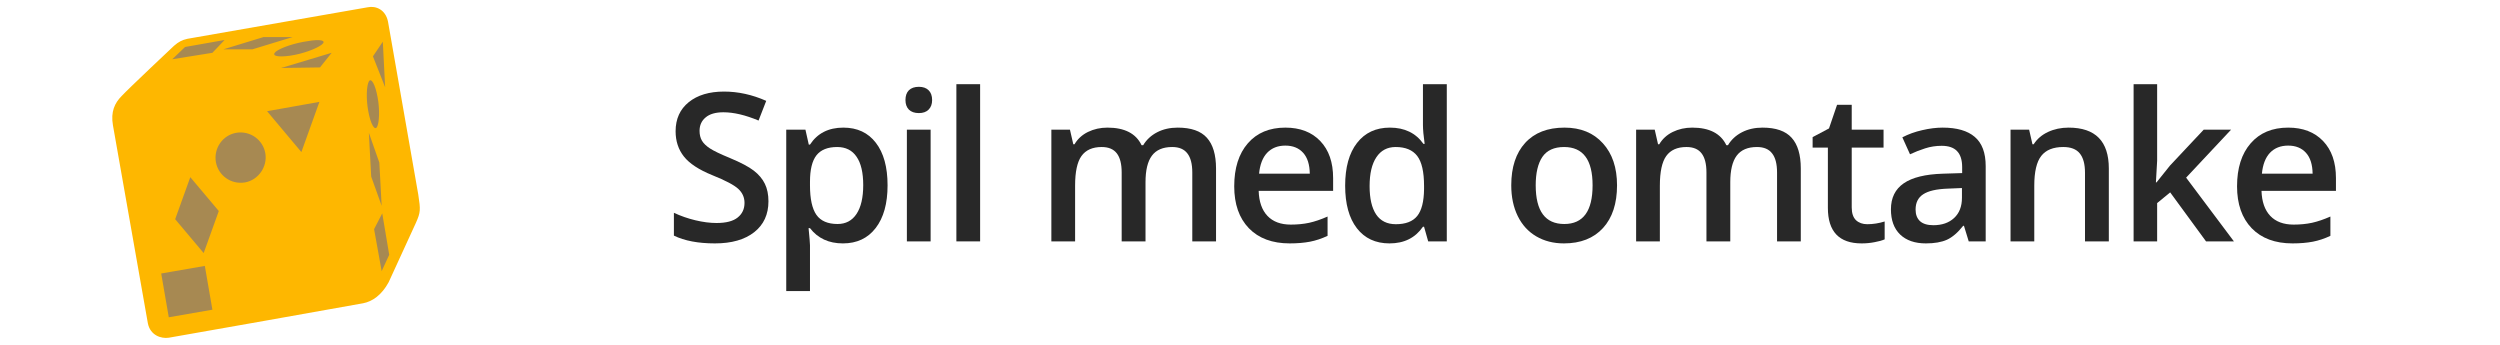 <svg width="145" height="20" viewBox="0 0 145 20" fill="none" xmlns="http://www.w3.org/2000/svg">
<path d="M22.39 1.395C22.253 0.713 21.674 0.475 21.231 0.577L10.974 2.349C10.667 2.417 10.463 2.519 10.19 2.724C10.19 2.724 7.6 5.177 7.191 5.586C6.816 5.961 6.578 6.506 6.68 7.256L8.656 18.468C8.793 19.149 9.406 19.354 9.849 19.285C10.292 19.217 20.379 17.445 20.924 17.343C21.47 17.241 21.981 16.866 22.39 16.15L23.957 12.777C24.23 12.129 24.264 11.993 24.128 11.141L22.39 1.395Z" fill="#A78952"/>
<path d="M24.261 11.292L22.507 1.269C22.372 0.558 21.799 0.321 21.326 0.422L10.868 2.251C10.565 2.319 10.362 2.42 10.092 2.657C10.092 2.657 7.427 5.163 7.056 5.569C6.651 5.976 6.415 6.483 6.55 7.262L8.574 18.741C8.709 19.452 9.35 19.655 9.789 19.588C10.227 19.52 20.517 17.691 21.056 17.59C21.596 17.488 22.136 17.116 22.541 16.371L24.126 12.917C24.396 12.307 24.396 12.172 24.261 11.292ZM18.661 2.589C18.358 2.826 17.548 3.131 16.806 3.233C16.064 3.334 15.726 3.233 15.996 2.996C16.3 2.759 17.109 2.488 17.852 2.386C18.594 2.251 18.965 2.352 18.661 2.589ZM16.974 2.149L14.646 2.86H12.96L15.287 2.149H16.974ZM10.733 2.725L13.027 2.319L12.319 3.063L9.991 3.436L10.733 2.725ZM9.789 18.402L9.35 15.863L11.88 15.423L12.319 17.962L9.789 18.402ZM11.813 14.678L10.16 12.714L11.037 10.276L12.69 12.24L11.813 14.678ZM14.208 10.581C13.398 10.716 12.656 10.174 12.521 9.395C12.386 8.583 12.926 7.838 13.702 7.702C14.512 7.567 15.254 8.109 15.389 8.888C15.524 9.666 14.984 10.445 14.208 10.581ZM17.48 8.82L15.49 6.45L18.526 5.908L17.48 8.82ZM18.56 3.91L16.3 3.944L19.235 3.063L18.56 3.91ZM22.203 2.42L22.338 5.061L21.63 3.267L22.203 2.42ZM21.394 4.723C21.529 4.486 21.765 4.892 21.9 5.637C22.035 6.348 22.001 7.127 21.866 7.364C21.731 7.601 21.495 7.195 21.36 6.45C21.225 5.738 21.259 4.96 21.394 4.723ZM21.394 7.702L22.001 9.429L22.136 11.935L21.529 10.242L21.394 7.702ZM22.136 15.727L21.697 13.29L22.17 12.375L22.575 14.779L22.136 15.727Z" fill="#FEB700"/>
<path d="M132.966 14.117C131.958 14.117 131.169 13.824 130.599 13.238C130.032 12.648 129.749 11.838 129.749 10.807C129.749 9.748 130.013 8.916 130.54 8.311C131.067 7.705 131.792 7.402 132.714 7.402C133.569 7.402 134.245 7.662 134.741 8.182C135.237 8.701 135.485 9.416 135.485 10.326V11.07H131.167C131.187 11.699 131.356 12.184 131.677 12.523C131.997 12.859 132.448 13.027 133.03 13.027C133.413 13.027 133.769 12.992 134.097 12.922C134.429 12.848 134.784 12.727 135.163 12.559V13.678C134.827 13.838 134.487 13.951 134.144 14.018C133.8 14.084 133.407 14.117 132.966 14.117ZM132.714 8.445C132.276 8.445 131.925 8.584 131.659 8.861C131.397 9.139 131.241 9.543 131.19 10.074H134.132C134.124 9.539 133.995 9.135 133.745 8.861C133.495 8.584 133.151 8.445 132.714 8.445Z" fill="#282828"/>
<path d="M125.079 10.578L125.858 9.605L127.815 7.52H129.403L126.795 10.303L129.567 14H127.95L125.87 11.158L125.114 11.779V14H123.749V4.883H125.114V9.33L125.043 10.578H125.079Z" fill="#282828"/>
<path d="M122.312 14H120.93V10.016C120.93 9.516 120.828 9.143 120.625 8.896C120.426 8.65 120.107 8.527 119.67 8.527C119.088 8.527 118.662 8.699 118.393 9.043C118.123 9.387 117.988 9.963 117.988 10.771V14H116.611V7.52H117.689L117.883 8.369H117.953C118.148 8.061 118.426 7.822 118.785 7.654C119.145 7.486 119.543 7.402 119.98 7.402C121.535 7.402 122.312 8.193 122.312 9.775V14Z" fill="#282828"/>
<path d="M114.186 14L113.91 13.098H113.863C113.551 13.492 113.236 13.762 112.92 13.906C112.604 14.047 112.197 14.117 111.701 14.117C111.064 14.117 110.566 13.945 110.207 13.602C109.852 13.258 109.674 12.771 109.674 12.143C109.674 11.475 109.922 10.971 110.418 10.631C110.914 10.291 111.67 10.105 112.686 10.074L113.805 10.039V9.693C113.805 9.279 113.707 8.971 113.512 8.768C113.32 8.561 113.021 8.457 112.615 8.457C112.283 8.457 111.965 8.506 111.66 8.604C111.355 8.701 111.062 8.816 110.781 8.949L110.336 7.965C110.688 7.781 111.072 7.643 111.49 7.549C111.908 7.451 112.303 7.402 112.674 7.402C113.498 7.402 114.119 7.582 114.537 7.941C114.959 8.301 115.17 8.865 115.17 9.635V14H114.186ZM112.135 13.062C112.635 13.062 113.035 12.924 113.336 12.646C113.641 12.365 113.793 11.973 113.793 11.469V10.906L112.961 10.941C112.312 10.965 111.84 11.074 111.543 11.27C111.25 11.461 111.104 11.756 111.104 12.154C111.104 12.443 111.189 12.668 111.361 12.828C111.533 12.984 111.791 13.062 112.135 13.062Z" fill="#282828"/>
<path d="M108.302 13.004C108.638 13.004 108.974 12.951 109.31 12.846V13.883C109.158 13.949 108.96 14.004 108.718 14.047C108.48 14.094 108.232 14.117 107.974 14.117C106.669 14.117 106.017 13.43 106.017 12.055V8.562H105.132V7.953L106.082 7.449L106.55 6.078H107.4V7.52H109.246V8.562H107.4V12.031C107.4 12.363 107.482 12.609 107.646 12.77C107.814 12.926 108.033 13.004 108.302 13.004Z" fill="#282828"/>
<path d="M100.356 14H98.974V10.004C98.974 9.508 98.88 9.139 98.692 8.896C98.505 8.65 98.212 8.527 97.814 8.527C97.282 8.527 96.892 8.701 96.642 9.049C96.395 9.393 96.272 9.967 96.272 10.771V14H94.895V7.52H95.974L96.167 8.369H96.237C96.417 8.061 96.677 7.822 97.017 7.654C97.36 7.486 97.737 7.402 98.147 7.402C99.144 7.402 99.804 7.742 100.128 8.422H100.222C100.413 8.102 100.683 7.852 101.03 7.672C101.378 7.492 101.776 7.402 102.226 7.402C102.999 7.402 103.562 7.598 103.913 7.988C104.269 8.379 104.446 8.975 104.446 9.775V14H103.069V10.004C103.069 9.508 102.974 9.139 102.782 8.896C102.595 8.65 102.302 8.527 101.903 8.527C101.368 8.527 100.976 8.695 100.726 9.031C100.479 9.363 100.356 9.875 100.356 10.566V14Z" fill="#282828"/>
<path d="M93.788 10.748C93.788 11.807 93.516 12.633 92.973 13.227C92.43 13.82 91.674 14.117 90.706 14.117C90.1 14.117 89.565 13.98 89.1 13.707C88.635 13.434 88.278 13.041 88.028 12.529C87.778 12.018 87.653 11.424 87.653 10.748C87.653 9.697 87.922 8.877 88.461 8.287C89.001 7.697 89.76 7.402 90.741 7.402C91.678 7.402 92.42 7.705 92.967 8.311C93.514 8.912 93.788 9.725 93.788 10.748ZM89.071 10.748C89.071 12.244 89.624 12.992 90.729 12.992C91.823 12.992 92.37 12.244 92.37 10.748C92.37 9.268 91.819 8.527 90.717 8.527C90.139 8.527 89.719 8.719 89.457 9.102C89.2 9.484 89.071 10.033 89.071 10.748Z" fill="#282828"/>
<path d="M80.591 14.117C79.783 14.117 79.152 13.824 78.699 13.238C78.246 12.652 78.019 11.83 78.019 10.771C78.019 9.709 78.248 8.883 78.705 8.293C79.165 7.699 79.802 7.402 80.615 7.402C81.466 7.402 82.115 7.717 82.56 8.346H82.63C82.564 7.881 82.531 7.514 82.531 7.244V4.883H83.914V14H82.835L82.595 13.15H82.531C82.089 13.795 81.443 14.117 80.591 14.117ZM80.96 13.004C81.527 13.004 81.939 12.846 82.197 12.529C82.455 12.209 82.587 11.691 82.595 10.977V10.783C82.595 9.967 82.462 9.387 82.197 9.043C81.931 8.699 81.515 8.527 80.949 8.527C80.464 8.527 80.091 8.725 79.83 9.119C79.568 9.51 79.437 10.068 79.437 10.795C79.437 11.514 79.564 12.062 79.818 12.441C80.072 12.816 80.453 13.004 80.96 13.004Z" fill="#282828"/>
<path d="M74.802 14.117C73.794 14.117 73.005 13.824 72.435 13.238C71.868 12.648 71.585 11.838 71.585 10.807C71.585 9.748 71.849 8.916 72.376 8.311C72.903 7.705 73.628 7.402 74.55 7.402C75.405 7.402 76.081 7.662 76.577 8.182C77.073 8.701 77.321 9.416 77.321 10.326V11.07H73.003C73.022 11.699 73.192 12.184 73.513 12.523C73.833 12.859 74.284 13.027 74.866 13.027C75.249 13.027 75.605 12.992 75.933 12.922C76.265 12.848 76.62 12.727 76.999 12.559V13.678C76.663 13.838 76.323 13.951 75.98 14.018C75.636 14.084 75.243 14.117 74.802 14.117ZM74.55 8.445C74.112 8.445 73.761 8.584 73.495 8.861C73.233 9.139 73.077 9.543 73.026 10.074H75.968C75.96 9.539 75.831 9.135 75.581 8.861C75.331 8.584 74.987 8.445 74.55 8.445Z" fill="#282828"/>
<path d="M66.44 14H65.057V10.004C65.057 9.508 64.963 9.139 64.776 8.896C64.588 8.65 64.295 8.527 63.897 8.527C63.366 8.527 62.975 8.701 62.725 9.049C62.479 9.393 62.356 9.967 62.356 10.771V14H60.979V7.52H62.057L62.251 8.369H62.321C62.501 8.061 62.76 7.822 63.1 7.654C63.444 7.486 63.821 7.402 64.231 7.402C65.227 7.402 65.887 7.742 66.211 8.422H66.305C66.497 8.102 66.766 7.852 67.114 7.672C67.461 7.492 67.86 7.402 68.309 7.402C69.082 7.402 69.645 7.598 69.997 7.988C70.352 8.379 70.53 8.975 70.53 9.775V14H69.153V10.004C69.153 9.508 69.057 9.139 68.866 8.896C68.678 8.65 68.385 8.527 67.987 8.527C67.452 8.527 67.059 8.695 66.809 9.031C66.563 9.363 66.44 9.875 66.44 10.566V14Z" fill="#282828"/>
<path d="M56.847 14H55.47V4.883H56.847V14Z" fill="#282828"/>
<path d="M53.976 14H52.599V7.52H53.976V14ZM52.517 5.803C52.517 5.557 52.583 5.367 52.716 5.234C52.852 5.102 53.046 5.035 53.296 5.035C53.538 5.035 53.726 5.102 53.858 5.234C53.995 5.367 54.063 5.557 54.063 5.803C54.063 6.037 53.995 6.223 53.858 6.359C53.726 6.492 53.538 6.559 53.296 6.559C53.046 6.559 52.852 6.492 52.716 6.359C52.583 6.223 52.517 6.037 52.517 5.803Z" fill="#282828"/>
<path d="M48.889 14.117C48.069 14.117 47.432 13.822 46.979 13.232H46.897C46.952 13.779 46.979 14.111 46.979 14.229V16.883H45.602V7.52H46.715C46.747 7.641 46.811 7.93 46.909 8.387H46.979C47.409 7.73 48.053 7.402 48.913 7.402C49.721 7.402 50.35 7.695 50.799 8.281C51.252 8.867 51.479 9.689 51.479 10.748C51.479 11.807 51.248 12.633 50.788 13.227C50.331 13.82 49.698 14.117 48.889 14.117ZM48.555 8.527C48.008 8.527 47.608 8.688 47.354 9.008C47.104 9.328 46.979 9.84 46.979 10.543V10.748C46.979 11.537 47.104 12.109 47.354 12.465C47.604 12.816 48.012 12.992 48.579 12.992C49.055 12.992 49.422 12.797 49.68 12.406C49.938 12.016 50.067 11.459 50.067 10.736C50.067 10.01 49.938 9.461 49.68 9.09C49.426 8.715 49.051 8.527 48.555 8.527Z" fill="#282828"/>
<path d="M44.57 11.674C44.57 12.435 44.295 13.033 43.744 13.467C43.193 13.9 42.434 14.117 41.465 14.117C40.496 14.117 39.703 13.967 39.086 13.666V12.342C39.477 12.525 39.891 12.67 40.328 12.775C40.77 12.881 41.18 12.934 41.559 12.934C42.113 12.934 42.522 12.828 42.783 12.617C43.049 12.406 43.182 12.123 43.182 11.768C43.182 11.447 43.06 11.176 42.818 10.953C42.576 10.73 42.076 10.467 41.318 10.162C40.537 9.846 39.986 9.484 39.666 9.078C39.346 8.672 39.185 8.184 39.185 7.613C39.185 6.898 39.44 6.336 39.947 5.926C40.455 5.516 41.137 5.311 41.992 5.311C42.812 5.311 43.629 5.49 44.441 5.85L43.996 6.992C43.234 6.672 42.555 6.512 41.957 6.512C41.504 6.512 41.16 6.611 40.926 6.811C40.691 7.006 40.574 7.266 40.574 7.59C40.574 7.812 40.621 8.004 40.715 8.164C40.809 8.32 40.963 8.469 41.178 8.609C41.393 8.75 41.779 8.936 42.338 9.166C42.967 9.428 43.428 9.672 43.721 9.898C44.014 10.125 44.228 10.381 44.365 10.666C44.502 10.951 44.57 11.287 44.57 11.674Z" fill="#282828"/>
</svg>
